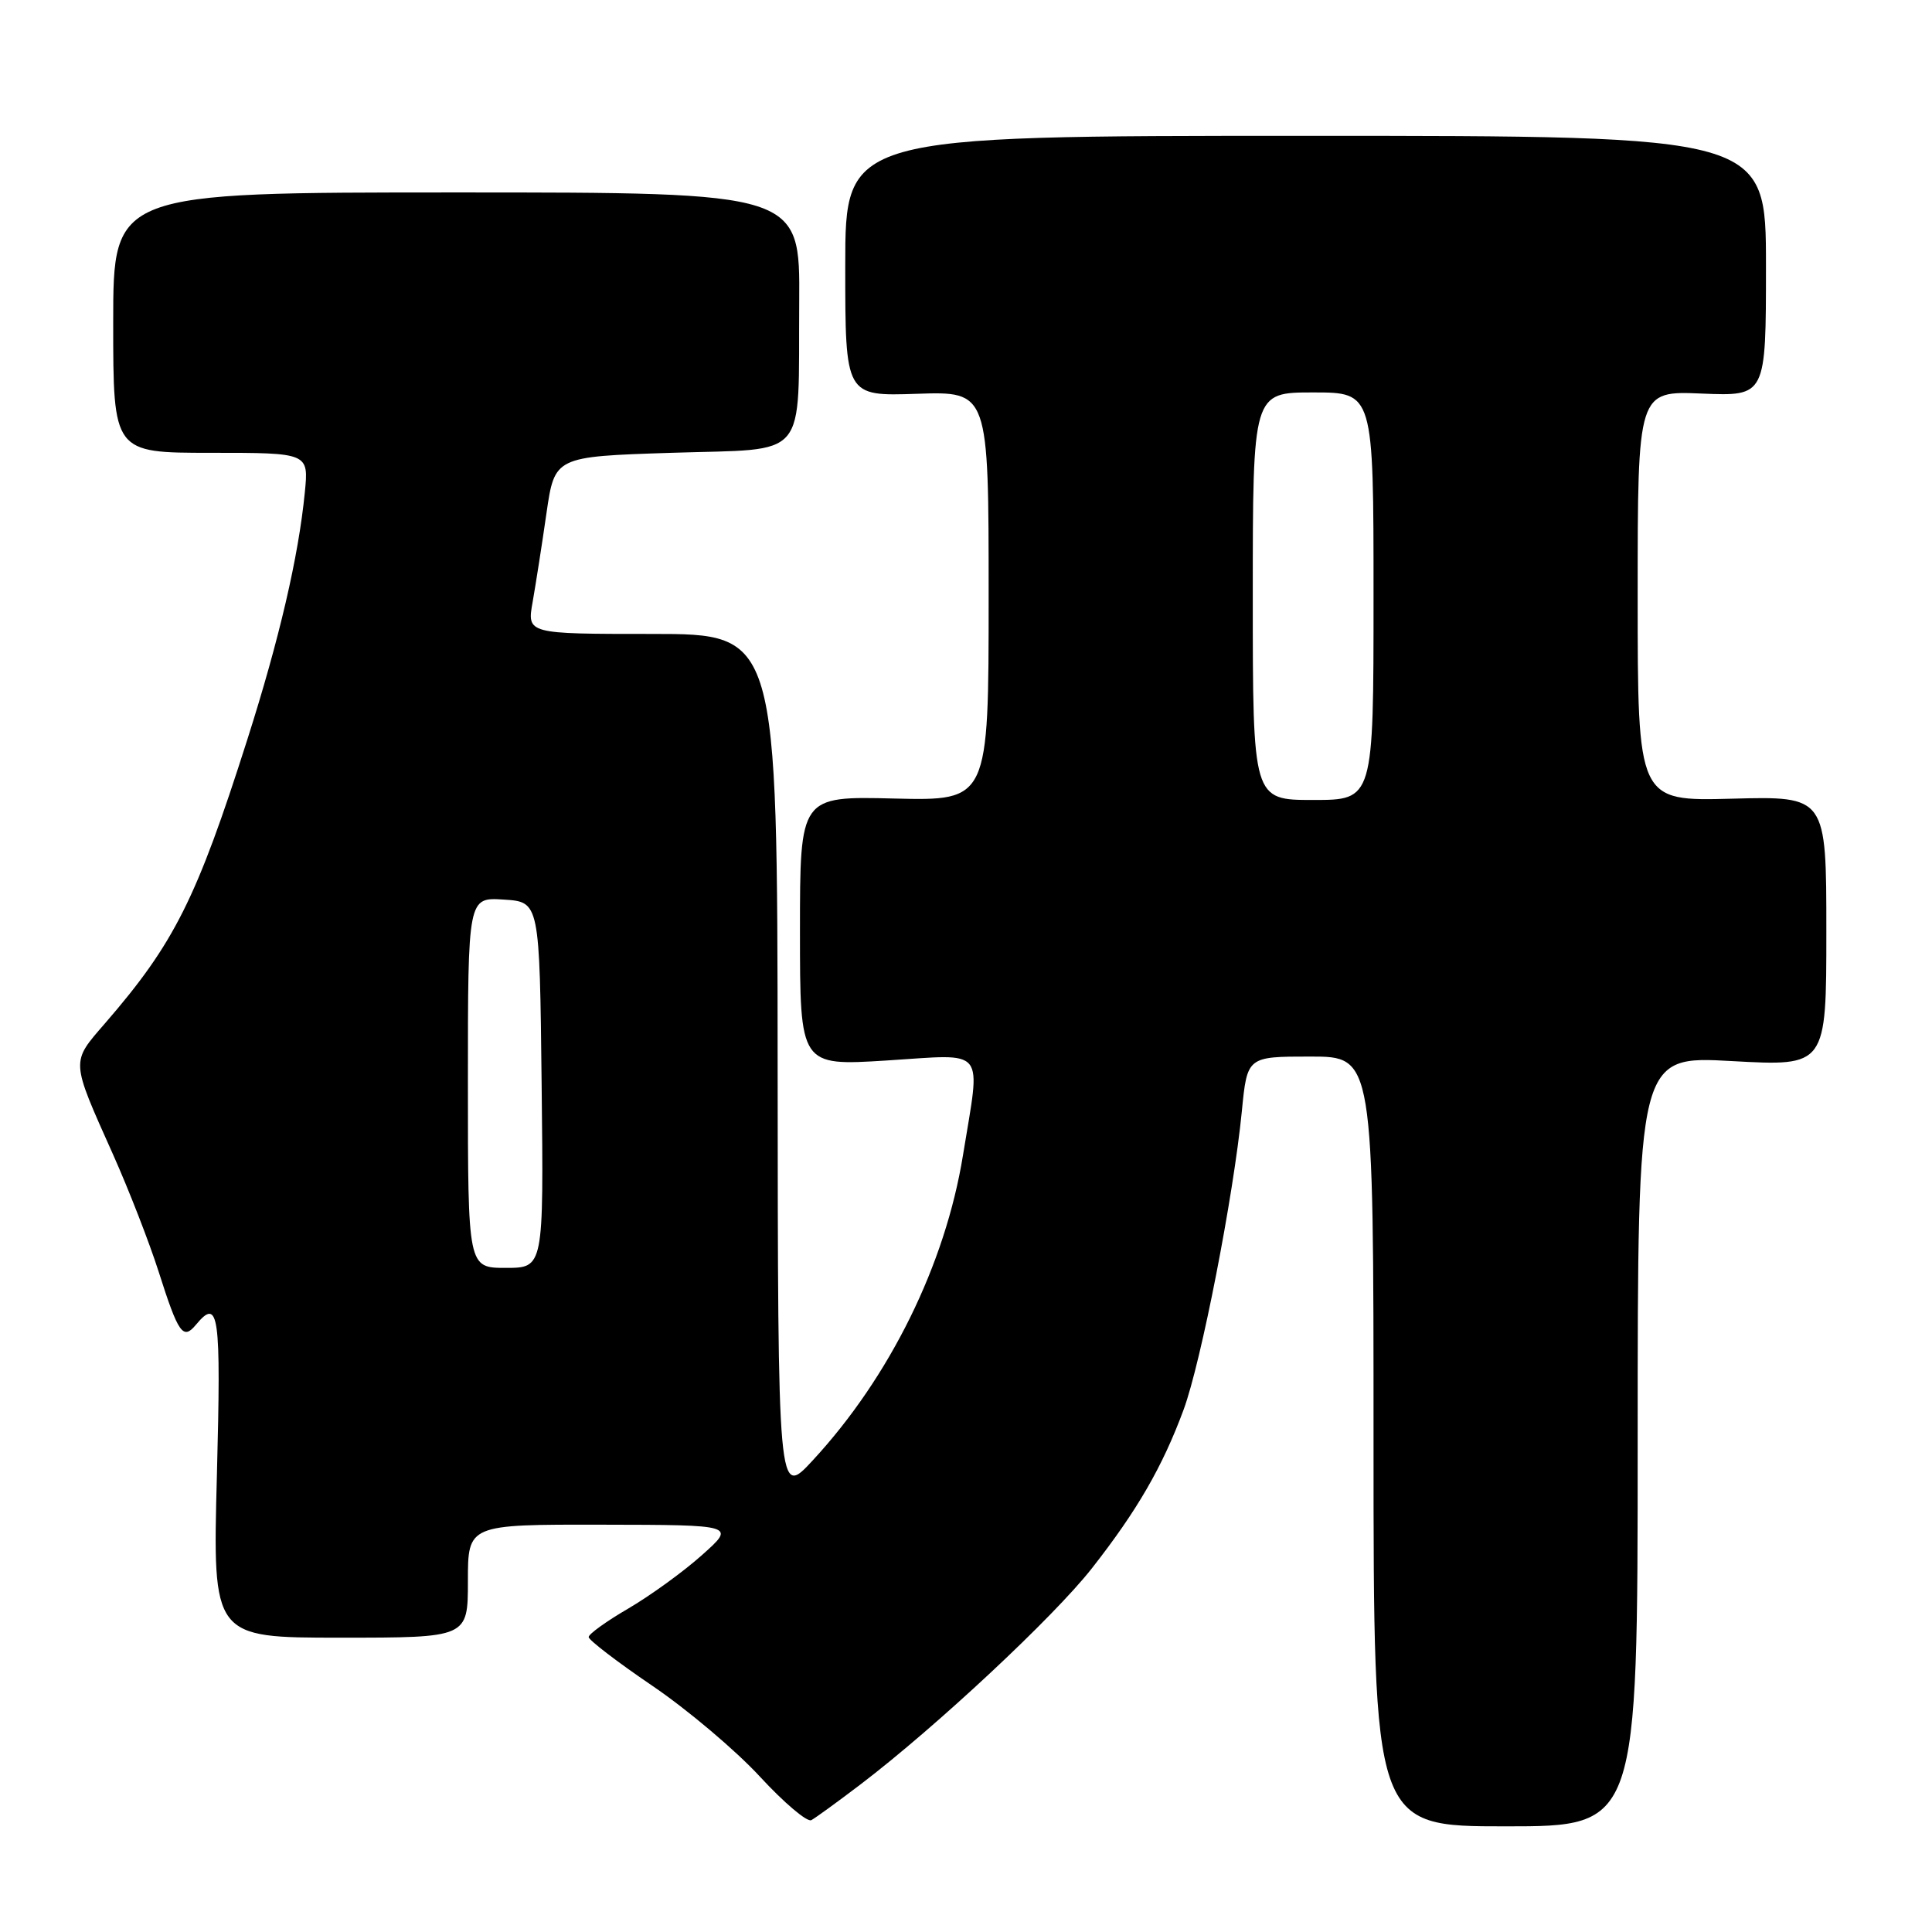 <?xml version="1.0" encoding="UTF-8" standalone="no"?>
<!DOCTYPE svg PUBLIC "-//W3C//DTD SVG 1.1//EN" "http://www.w3.org/Graphics/SVG/1.1/DTD/svg11.dtd" >
<svg xmlns="http://www.w3.org/2000/svg" xmlns:xlink="http://www.w3.org/1999/xlink" version="1.1" viewBox="0 0 256 256">
 <g >
 <path fill="currentColor"
d=" M 114.04 236.43 C 124.03 228.82 139.64 214.24 144.68 207.81 C 150.68 200.16 154.04 194.35 156.83 186.80 C 159.16 180.50 163.44 158.53 164.55 147.25 C 165.26 140.00 165.26 140.00 173.63 140.00 C 182.00 140.00 182.00 140.00 182.00 191.00 C 182.00 242.00 182.00 242.00 199.50 242.00 C 217.00 242.00 217.00 242.00 217.00 190.95 C 217.00 139.90 217.00 139.90 229.50 140.60 C 242.00 141.29 242.00 141.29 242.00 123.40 C 242.00 105.50 242.00 105.50 229.50 105.83 C 217.00 106.16 217.00 106.16 217.00 78.98 C 217.00 51.79 217.00 51.79 225.50 52.15 C 234.00 52.50 234.00 52.50 234.00 35.25 C 234.00 18.00 234.00 18.00 173.00 18.00 C 112.00 18.00 112.00 18.00 112.00 35.25 C 112.00 52.50 112.00 52.50 121.50 52.18 C 131.00 51.86 131.00 51.86 131.00 78.99 C 131.00 106.11 131.00 106.11 118.50 105.81 C 106.00 105.50 106.00 105.50 106.00 123.37 C 106.00 141.24 106.00 141.24 117.50 140.52 C 130.89 139.68 129.96 138.53 127.60 153.07 C 125.25 167.56 117.92 182.45 107.70 193.50 C 103.08 198.50 103.08 198.50 103.04 141.25 C 103.00 84.00 103.00 84.00 86.41 84.00 C 69.82 84.00 69.82 84.00 70.58 79.75 C 70.99 77.41 71.82 72.12 72.41 68.00 C 73.50 60.50 73.50 60.50 88.96 60.00 C 107.38 59.40 105.75 61.32 105.90 40.00 C 106.00 25.50 106.00 25.50 60.50 25.50 C 15.00 25.50 15.00 25.50 15.00 42.75 C 15.00 60.00 15.00 60.00 27.95 60.00 C 40.91 60.00 40.91 60.00 40.39 65.25 C 39.55 73.79 37.01 84.69 32.77 98.00 C 26.05 119.10 23.10 124.99 13.93 135.58 C 9.37 140.85 9.33 140.34 14.99 153.00 C 17.08 157.68 19.79 164.65 21.02 168.50 C 23.64 176.73 24.25 177.60 25.96 175.54 C 29.01 171.87 29.30 173.99 28.74 195.50 C 28.17 217.00 28.17 217.00 45.09 217.00 C 62.00 217.00 62.00 217.00 62.00 209.50 C 62.00 202.00 62.00 202.00 79.75 202.03 C 97.50 202.06 97.50 202.06 93.00 206.07 C 90.53 208.28 86.14 211.45 83.25 213.14 C 80.36 214.82 78.00 216.52 78.00 216.92 C 78.00 217.31 81.79 220.22 86.43 223.37 C 91.07 226.52 97.48 231.93 100.68 235.40 C 103.88 238.87 106.95 241.47 107.50 241.18 C 108.05 240.89 110.99 238.75 114.04 236.43 Z  M 62.00 143.45 C 62.00 118.89 62.00 118.89 66.75 119.20 C 71.50 119.50 71.50 119.50 71.77 143.75 C 72.04 168.00 72.04 168.00 67.02 168.00 C 62.00 168.00 62.00 168.00 62.00 143.45 Z  M 166.00 79.00 C 166.00 52.00 166.00 52.00 174.00 52.00 C 182.00 52.00 182.00 52.00 182.00 79.00 C 182.00 106.00 182.00 106.00 174.00 106.00 C 166.00 106.00 166.00 106.00 166.00 79.00 Z "/>
</g>
</svg>